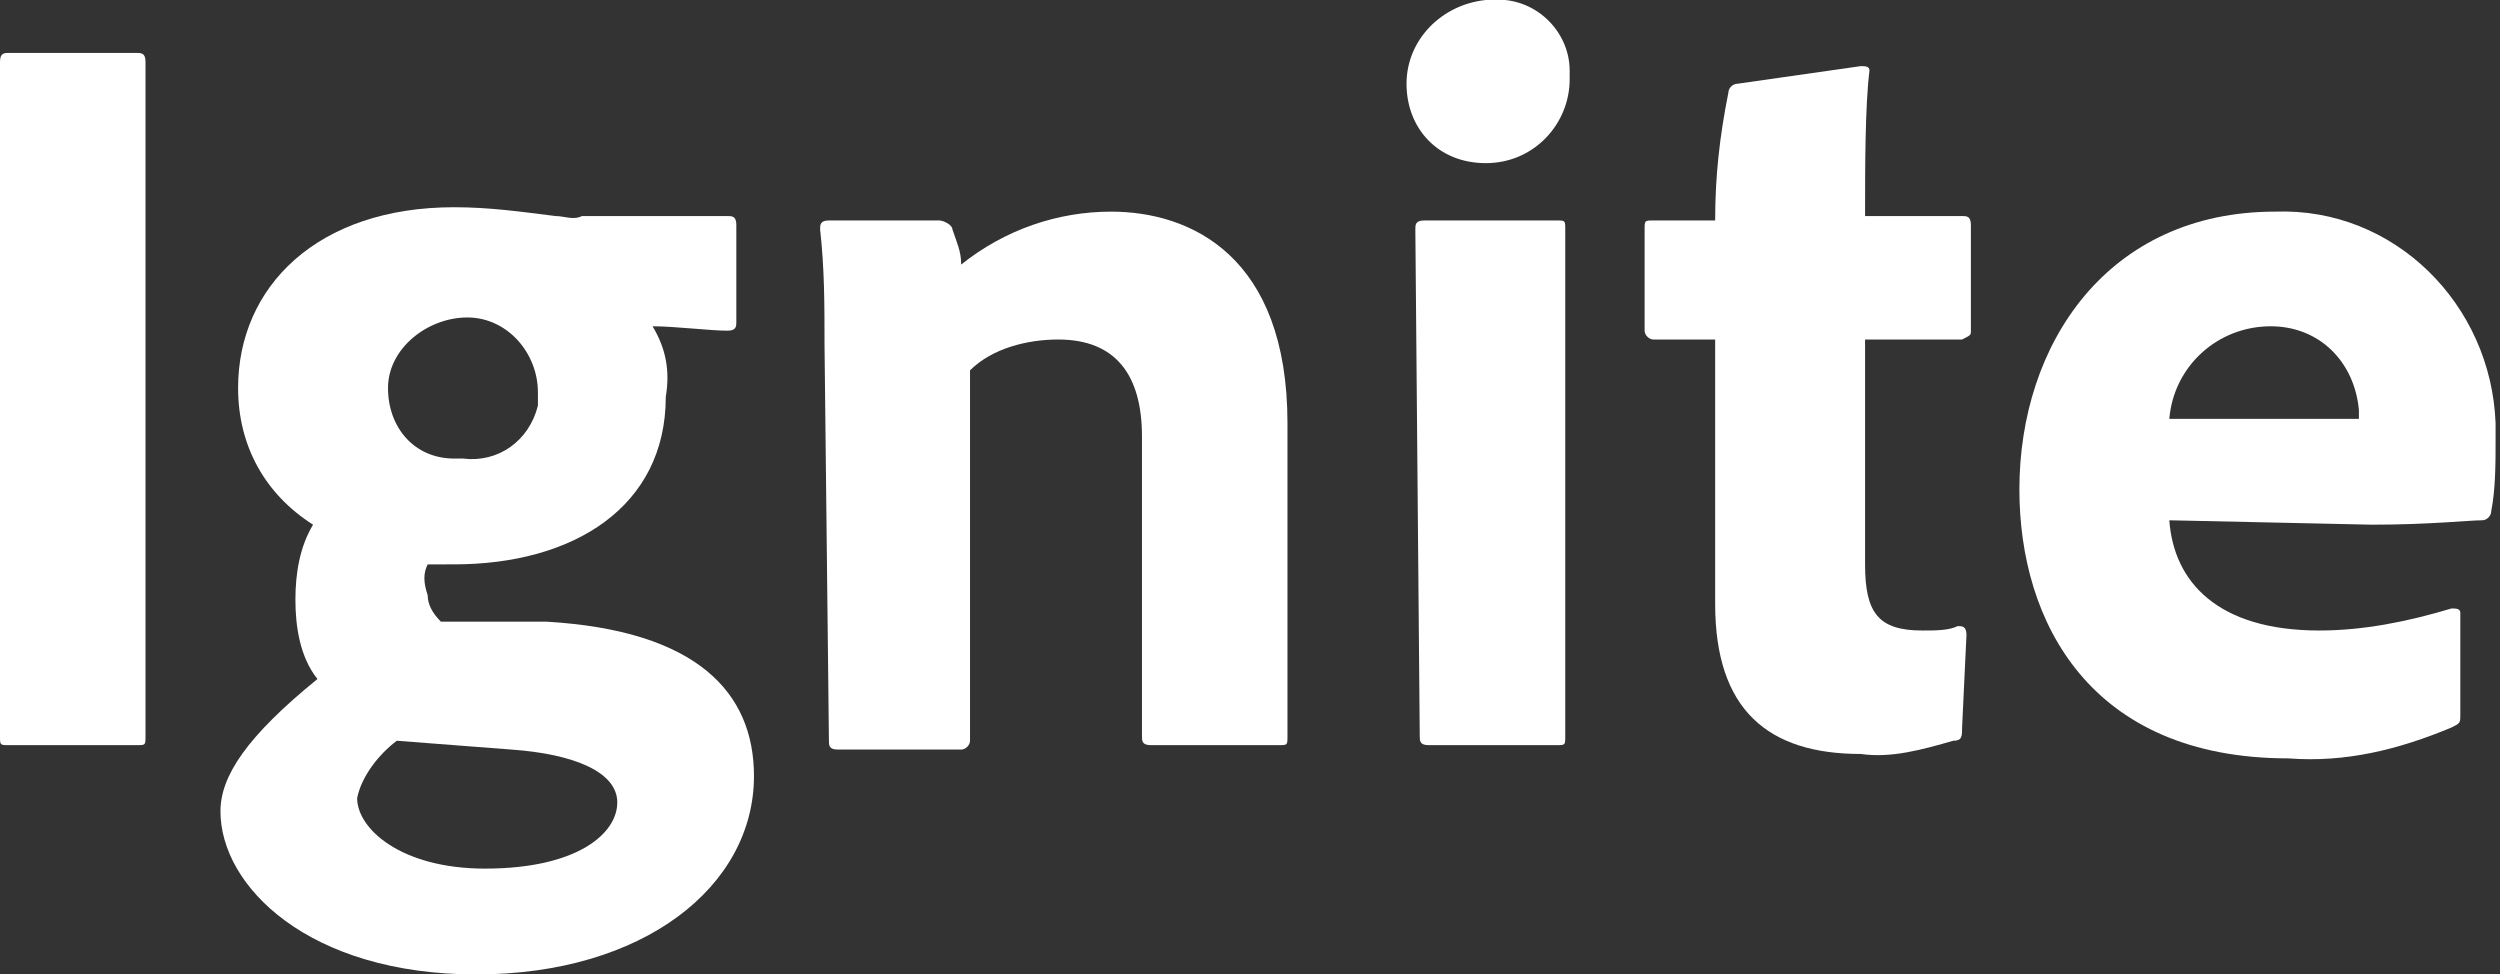 <?xml version="1.0" encoding="utf-8"?>
<!-- Generator: Adobe Illustrator 22.1.0, SVG Export Plug-In . SVG Version: 6.00 Build 0)  -->
<svg version="1.1" id="Layer_1" xmlns="http://www.w3.org/2000/svg" xmlns:xlink="http://www.w3.org/1999/xlink" x="0px" y="0px"
	 viewBox="0 0 56.7 22.1" style="enable-background:new 0 0 56.7 22.1;" xml:space="preserve">
<rect x="0" y="0" width="56.7" height="22.1" fill="#333333" stroke="none"/>
<style type="text/css">
	.st0{fill:#FFFFFF;}
</style>
<title>F1_text1</title>
<path class="st0" d="M3.3,16.7c0,0.2,0,0.2-0.2,0.2H0.2c-0.2,0-0.2,0-0.2-0.2V1.4c0-0.2,0.1-0.2,0.2-0.2h2.9c0.1,0,0.2,0,0.2,0.2
	C3.3,1.4,3.3,16.7,3.3,16.7z"/>
<path class="st0" d="M12.4,14.1c3.4,0.2,4.7,1.6,4.7,3.5c0,2.5-2.5,4.5-6.3,4.5S5,20.1,5,18.4c0-0.8,0.6-1.7,2.2-3
	c-0.4-0.5-0.5-1.2-0.5-1.8s0.1-1.2,0.4-1.7C6,11.2,5.4,10.1,5.4,8.8c0-2.3,1.8-4.1,4.9-4.1c0.8,0,1.5,0.1,2.3,0.2
	c0.2,0,0.4,0.1,0.6,0h3.3c0.1,0,0.2,0,0.2,0.2v2.2c0,0.1,0,0.2-0.2,0.2c-0.4,0-1.2-0.1-1.7-0.1c0.3,0.5,0.4,1,0.3,1.6
	c0,2.5-2.1,3.8-4.8,3.8H9.7c-0.1,0.2-0.1,0.4,0,0.7c0,0.2,0.1,0.4,0.3,0.6L12.4,14.1z M9,16.8c-0.4,0.3-0.8,0.8-0.9,1.3
	c0,0.7,1,1.6,2.9,1.6c2.1,0,3-0.8,3-1.5s-1-1.1-2.4-1.2L9,16.8z M8.8,8.8c0,0.9,0.6,1.6,1.5,1.6h0.2c0.8,0.1,1.5-0.4,1.7-1.2
	c0-0.1,0-0.2,0-0.3c0-0.9-0.7-1.7-1.6-1.7S8.8,7.9,8.8,8.8L8.8,8.8z"/>
<path class="st0" d="M18.7,7.8c0-0.9,0-1.7-0.1-2.6c0-0.1,0-0.2,0.2-0.2h2.5c0.1,0,0.3,0.1,0.3,0.2c0.1,0.3,0.2,0.5,0.2,0.8
	c1-0.8,2.2-1.2,3.4-1.2c1.8,0,4,1,4,4.8v7.1c0,0.2,0,0.2-0.2,0.2h-2.9c-0.2,0-0.2-0.1-0.2-0.2V9.9c0-1.4-0.6-2.2-1.9-2.2
	c-0.7,0-1.5,0.2-2,0.7v8.4c0,0.1-0.1,0.2-0.2,0.2H19c-0.2,0-0.2-0.1-0.2-0.2L18.7,7.8z"/>
<path class="st0" d="M31.9,1.9c0-1,0.8-1.8,1.8-1.9h0.1c1-0.1,1.8,0.7,1.8,1.6c0,0.1,0,0.2,0,0.2c0,1-0.8,1.9-1.9,1.9
	S31.9,2.9,31.9,1.9z M32.1,5.2c0-0.1,0-0.2,0.2-0.2h3c0.2,0,0.2,0,0.2,0.2v11.5c0,0.2,0,0.2-0.2,0.2h-2.9c-0.2,0-0.2-0.1-0.2-0.2
	L32.1,5.2z"/>
<path class="st0" d="M44.5,16.5c0,0.2,0,0.3-0.2,0.3c-0.7,0.2-1.4,0.4-2.1,0.3c-2.1,0-3.3-1-3.3-3.4v-6h-1.4c-0.1,0-0.2-0.1-0.2-0.2
	V5.2c0-0.2,0-0.2,0.2-0.2h1.4c0-1,0.1-1.9,0.3-2.9c0-0.1,0.1-0.2,0.2-0.2l2.8-0.4c0.1,0,0.2,0,0.2,0.1c-0.1,0.8-0.1,2.2-0.1,3.3h2.2
	c0.1,0,0.2,0,0.2,0.2v2.4c0,0.1,0,0.1-0.2,0.2h-2.2v5.1c0,1.1,0.3,1.5,1.3,1.5c0.3,0,0.6,0,0.8-0.1c0.1,0,0.2,0,0.2,0.2L44.5,16.5z"
	/>
<path class="st0" d="M49.2,11.8c0.1,1.4,1.1,2.5,3.4,2.5c1,0,2-0.2,3-0.5c0.1,0,0.2,0,0.2,0.1v2.3c0,0.2,0,0.2-0.2,0.3
	c-1.2,0.5-2.4,0.8-3.7,0.7c-4.5,0-6.1-3.1-6.1-6.1c0-3.3,2-6.3,5.8-6.3c2.7-0.1,4.9,2.1,5,4.8c0,0.1,0,0.3,0,0.4
	c0,0.5,0,1.1-0.1,1.6c0,0.1-0.1,0.2-0.2,0.2c-0.3,0-1.2,0.1-2.5,0.1L49.2,11.8z M52.3,9.5c0.4,0,0.8,0,1.2,0V9.3
	c-0.1-1.1-0.9-1.9-2-1.9c-1.2,0-2.2,0.9-2.3,2.1H52.3z"/>
</svg>
